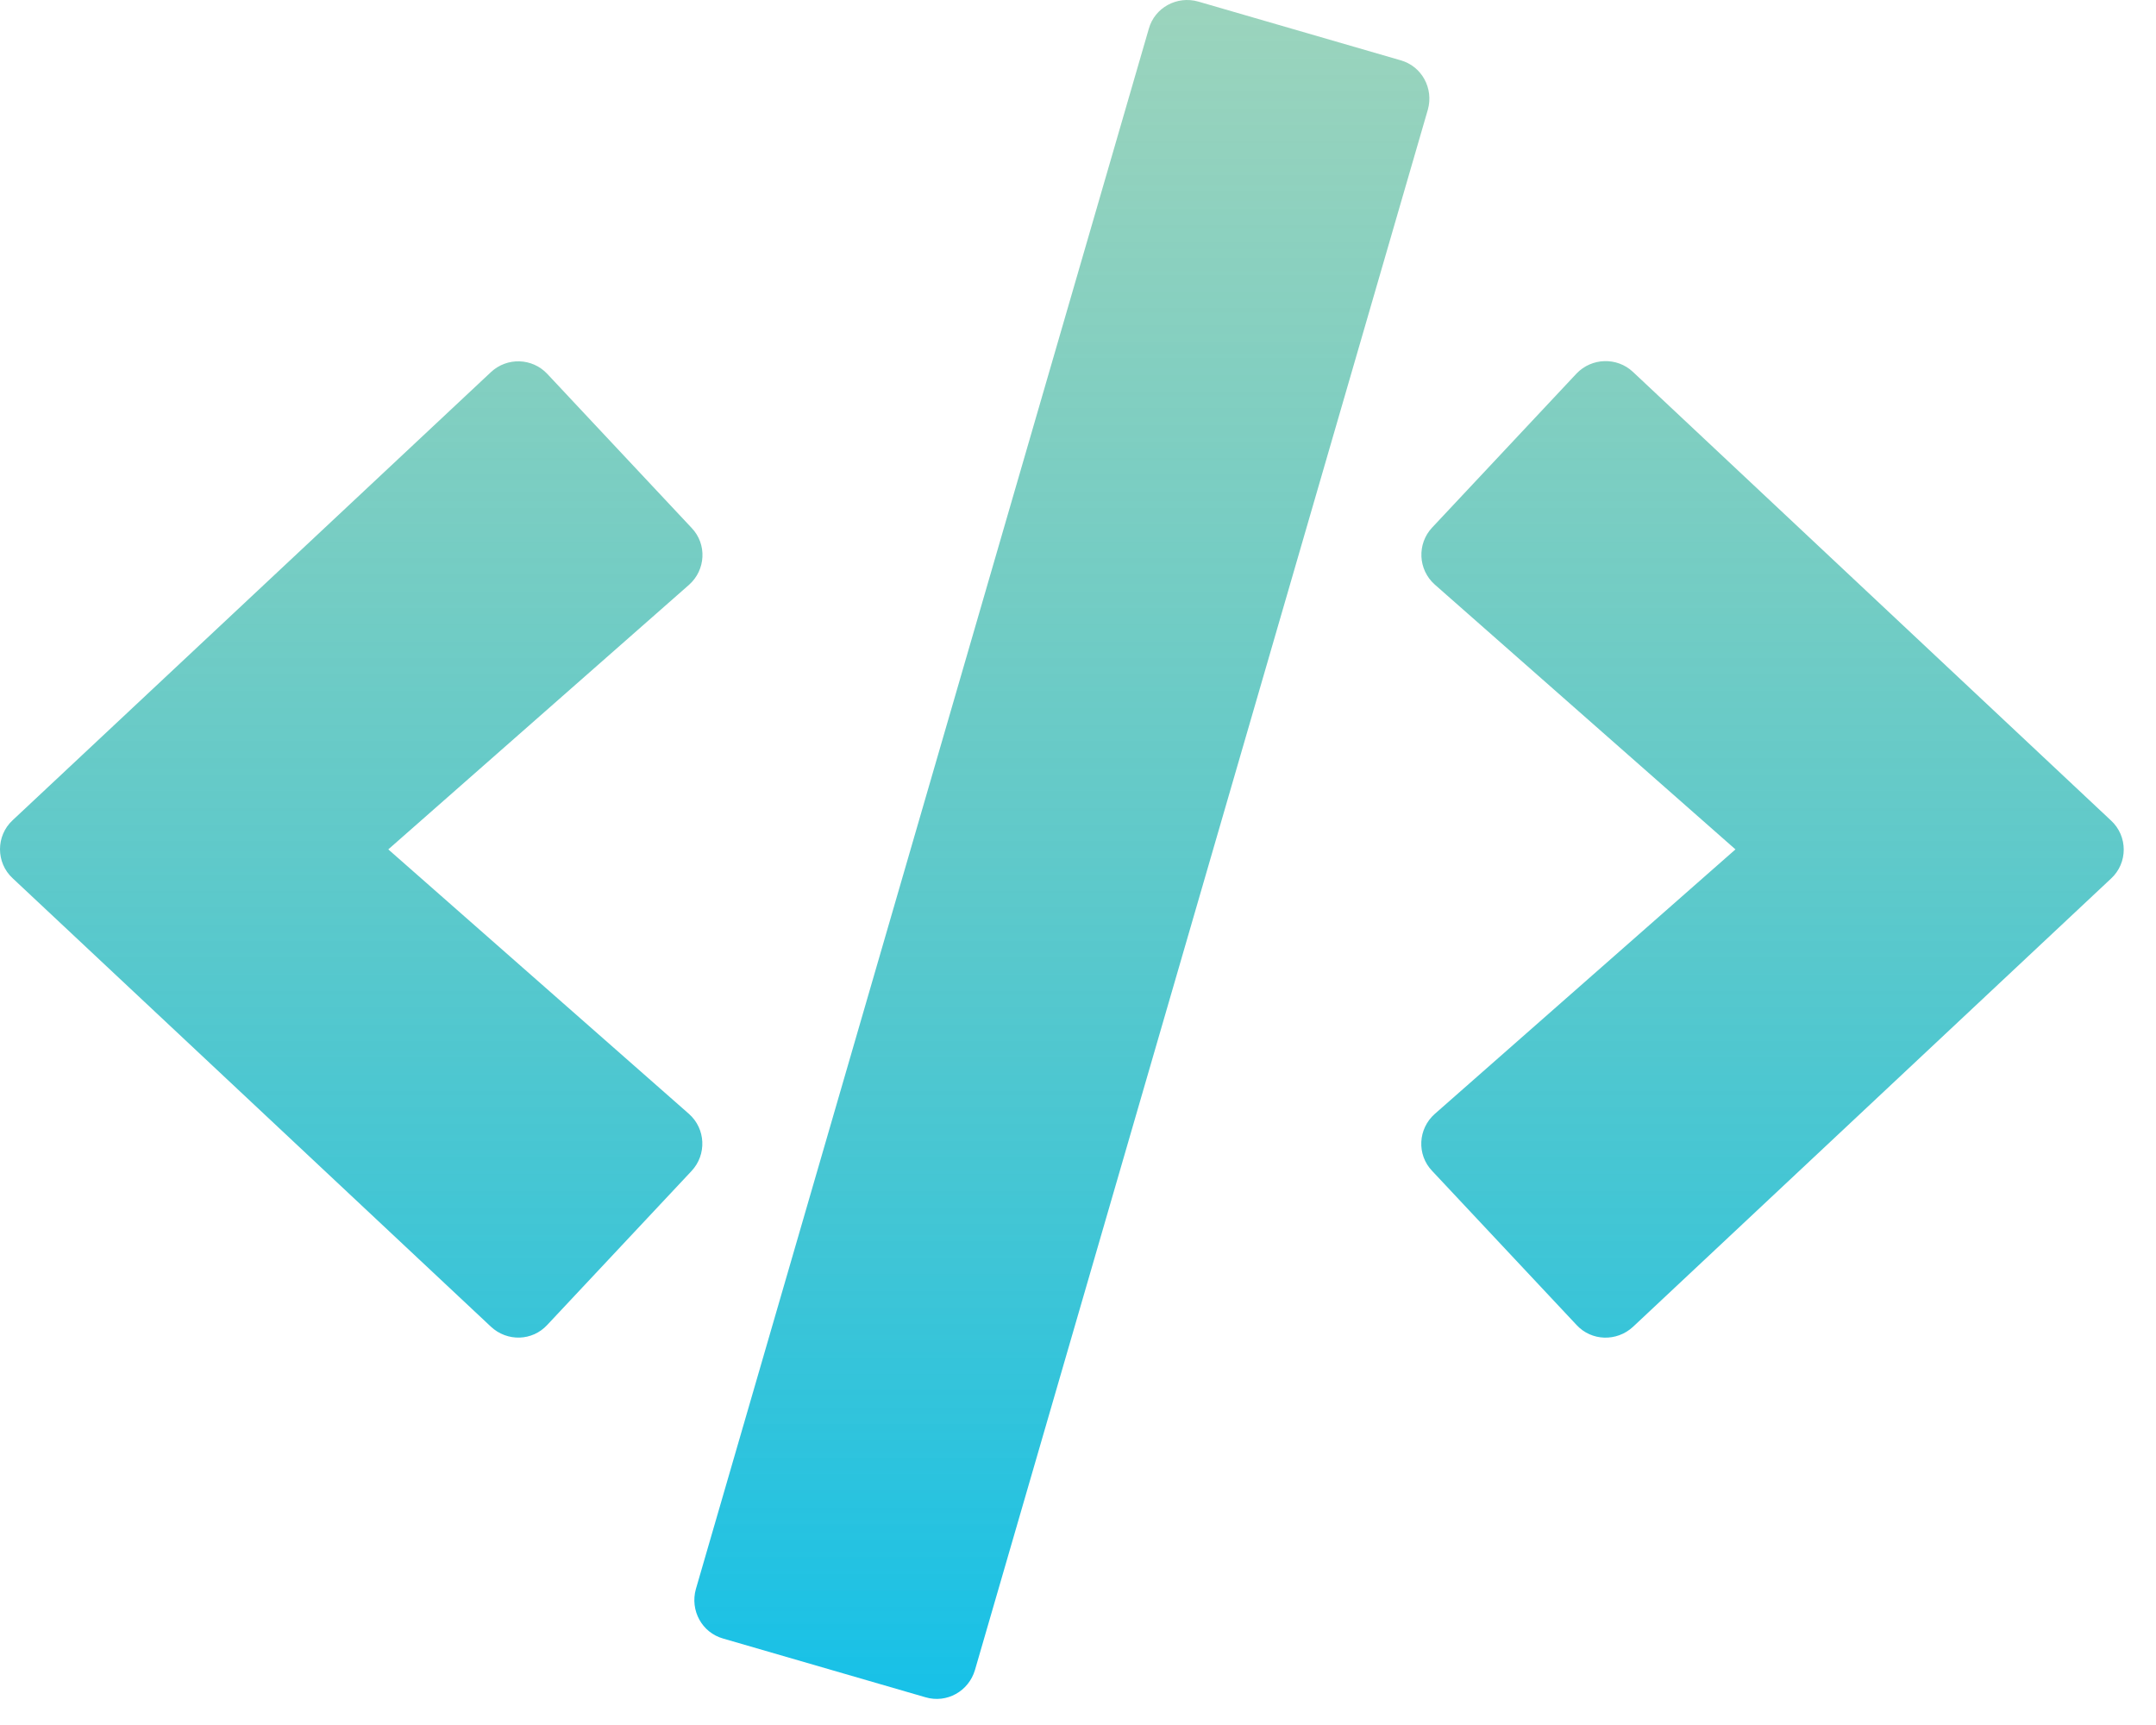 <svg width="50" height="40" viewBox="0 0 50 40" fill="none" xmlns="http://www.w3.org/2000/svg">
<path d="M21.463 39.357L16.769 37.995C16.277 37.856 16 37.341 16.138 36.848L26.642 0.667C26.78 0.174 27.296 -0.103 27.788 0.036L32.482 1.398C32.975 1.536 33.252 2.052 33.113 2.544L22.61 38.726C22.464 39.218 21.956 39.503 21.463 39.357ZM12.691 30.723L16.038 27.153C16.392 26.776 16.369 26.175 15.977 25.829L9.005 19.696L15.977 13.563C16.369 13.217 16.4 12.617 16.038 12.24L12.691 8.669C12.345 8.3 11.76 8.277 11.383 8.631L0.294 19.019C-0.098 19.381 -0.098 20.004 0.294 20.366L11.383 30.762C11.76 31.116 12.345 31.1 12.691 30.723ZM37.869 30.769L48.957 20.373C49.35 20.012 49.35 19.389 48.957 19.027L37.869 8.623C37.5 8.277 36.915 8.292 36.561 8.662L33.214 12.232C32.859 12.609 32.883 13.209 33.275 13.556L40.247 19.696L33.275 25.829C32.883 26.175 32.852 26.776 33.214 27.153L36.561 30.723C36.907 31.1 37.492 31.116 37.869 30.769Z" fill="url(#paint0_linear_1302_90)"/>
<defs>
<linearGradient id="paint0_linear_1302_90" x1="24.626" y1="0" x2="24.626" y2="39.395" gradientUnits="userSpaceOnUse">
<stop stop-color="#59B791" stop-opacity="0.6"/>
<stop offset="1" stop-color="#17C1E8"/>
</linearGradient>
</defs>
</svg>
